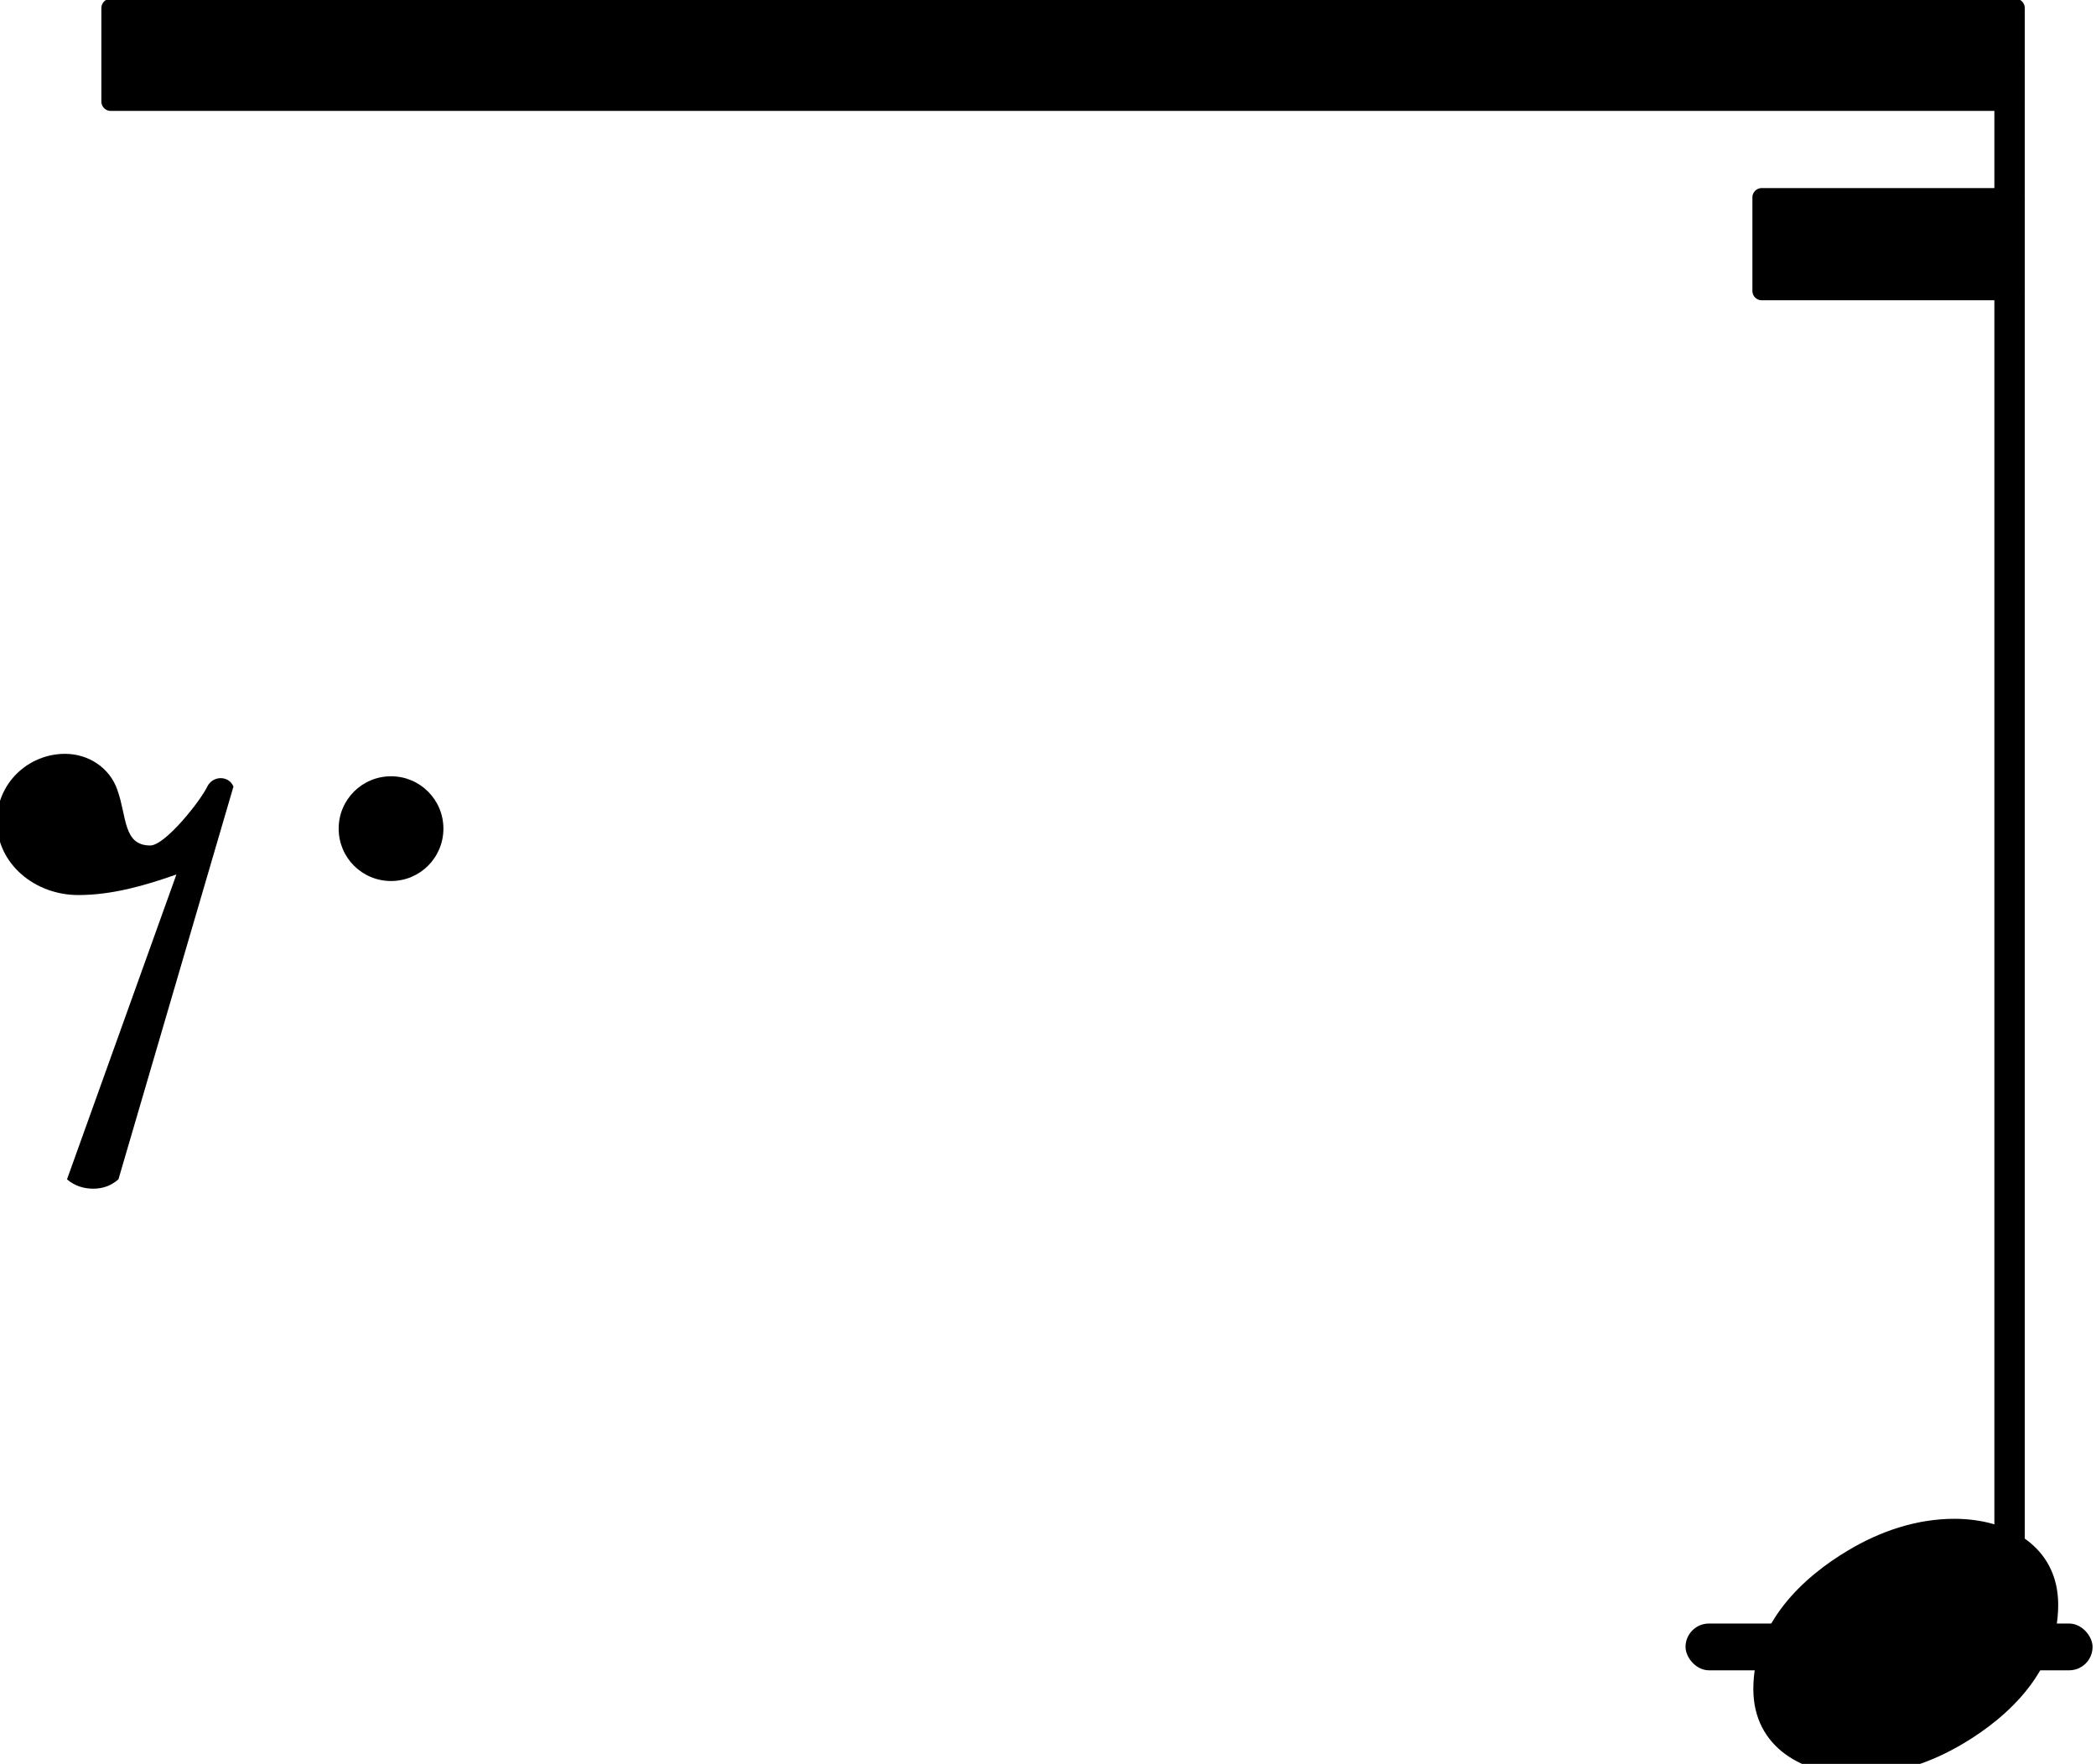 <?xml version="1.0" encoding="UTF-8" standalone="no"?>
<svg
   xmlns:dc="http://purl.org/dc/elements/1.1/"
   xmlns:cc="http://creativecommons.org/ns#"
   xmlns:rdf="http://www.w3.org/1999/02/22-rdf-syntax-ns#"
   xmlns:svg="http://www.w3.org/2000/svg"
   xmlns="http://www.w3.org/2000/svg"
   xmlns:xlink="http://www.w3.org/1999/xlink"
   id="svg1150"
   version="1.1"
   viewBox="0 0 15.752 13.256"
   height="13.256mm"
   width="15.752mm">
  <defs
     id="defs1144" />
  <g
     transform="translate(-97.957,-141.539)"
     id="layer1">
    <g
       transform="matrix(1.757,0,0,1.757,-40.165,87.15)"
       id="g5187">
      <rect
         id="rect4668"
         fill="currentColor"
         ry="0.1"
         height="0.2"
         width="1.741"
         y="-0.1"
         x="85.253"
         transform="translate(0.569,38)" />
      <a
         id="a4766"
         xlink:href="textedit:///Users/jwy/Documents/GitHub/sf004/public/pieces/sf004/notation/notes02.ly:118:14:15"
         style="color:inherit">
        <polygon
           id="polygon4762"
           points="8.187,-0.2 8.187,0.2 0.04,0.2 0.04,-0.2 "
           stroke="currentColor"
           fill="currentColor"
           stroke-width="0.08"
           stroke-linecap="round"
           stroke-linejoin="round"
           transform="translate(79.046,31.19)" />
        <polygon
           id="polygon4764"
           points="1.125,-0.2 1.125,0.2 0.04,0.2 0.04,-0.2 "
           stroke="currentColor"
           fill="currentColor"
           stroke-width="0.08"
           stroke-linecap="round"
           stroke-linejoin="round"
           transform="translate(86.108,32)" />
      </a>
      <a
         id="a4866"
         xlink:href="textedit:///Users/jwy/Documents/GitHub/sf004/public/pieces/sf004/notation/notes02.ly:118:15:16"
         style="color:inherit">
        <path
           id="path4864"
           fill="currentColor"
           d="m 215,137 c 57,0 111,-29 111,-92 0,-71 -54,-120 -101,-148 -35,-21 -74,-34 -114,-34 -57,0 -111,29 -111,92 0,71 54,120 101,148 35,21 74,34 114,34 z"
           transform="matrix(0.004,0,0,-0.004,86.112,38)" />
      </a>
      <rect
         transform="translate(87.208,35)"
         id="rect4868"
         fill="currentColor"
         ry="0.04"
         height="6.65"
         width="0.13"
         y="-3.81"
         x="-0.065" />
      <path
         id="path4876"
         fill="currentColor"
         d="M 0,0 C 0,31 25,56 56,56 87,56 112,31 112,0 112,-31 87,-56 56,-56 25,-56 0,-31 0,0 Z"
         transform="matrix(0.004,0,0,-0.004,80.061,34.5)" />
      <a
         id="a4880"
         xlink:href="textedit:///Users/jwy/Documents/GitHub/sf004/public/pieces/sf004/notation/notes02.ly:118:10:11"
         style="color:inherit">
        <path
           id="path4878"
           fill="currentColor"
           d="M 72,-250 189,76 C 155,64 120,54 84,54 38,54 -3,87 -3,133 c 0,40 33,72 73,72 25,0 48,-15 56,-39 10,-28 6,-59 35,-59 16,0 54,48 61,63 6,12 23,12 28,0 L 127,-250 c -8,-7 -17,-10 -27,-10 -10,0 -20,3 -28,10 z"
           transform="matrix(0.004,0,0,-0.004,78.611,35)" />
      </a>
    </g>
  </g>
</svg>
